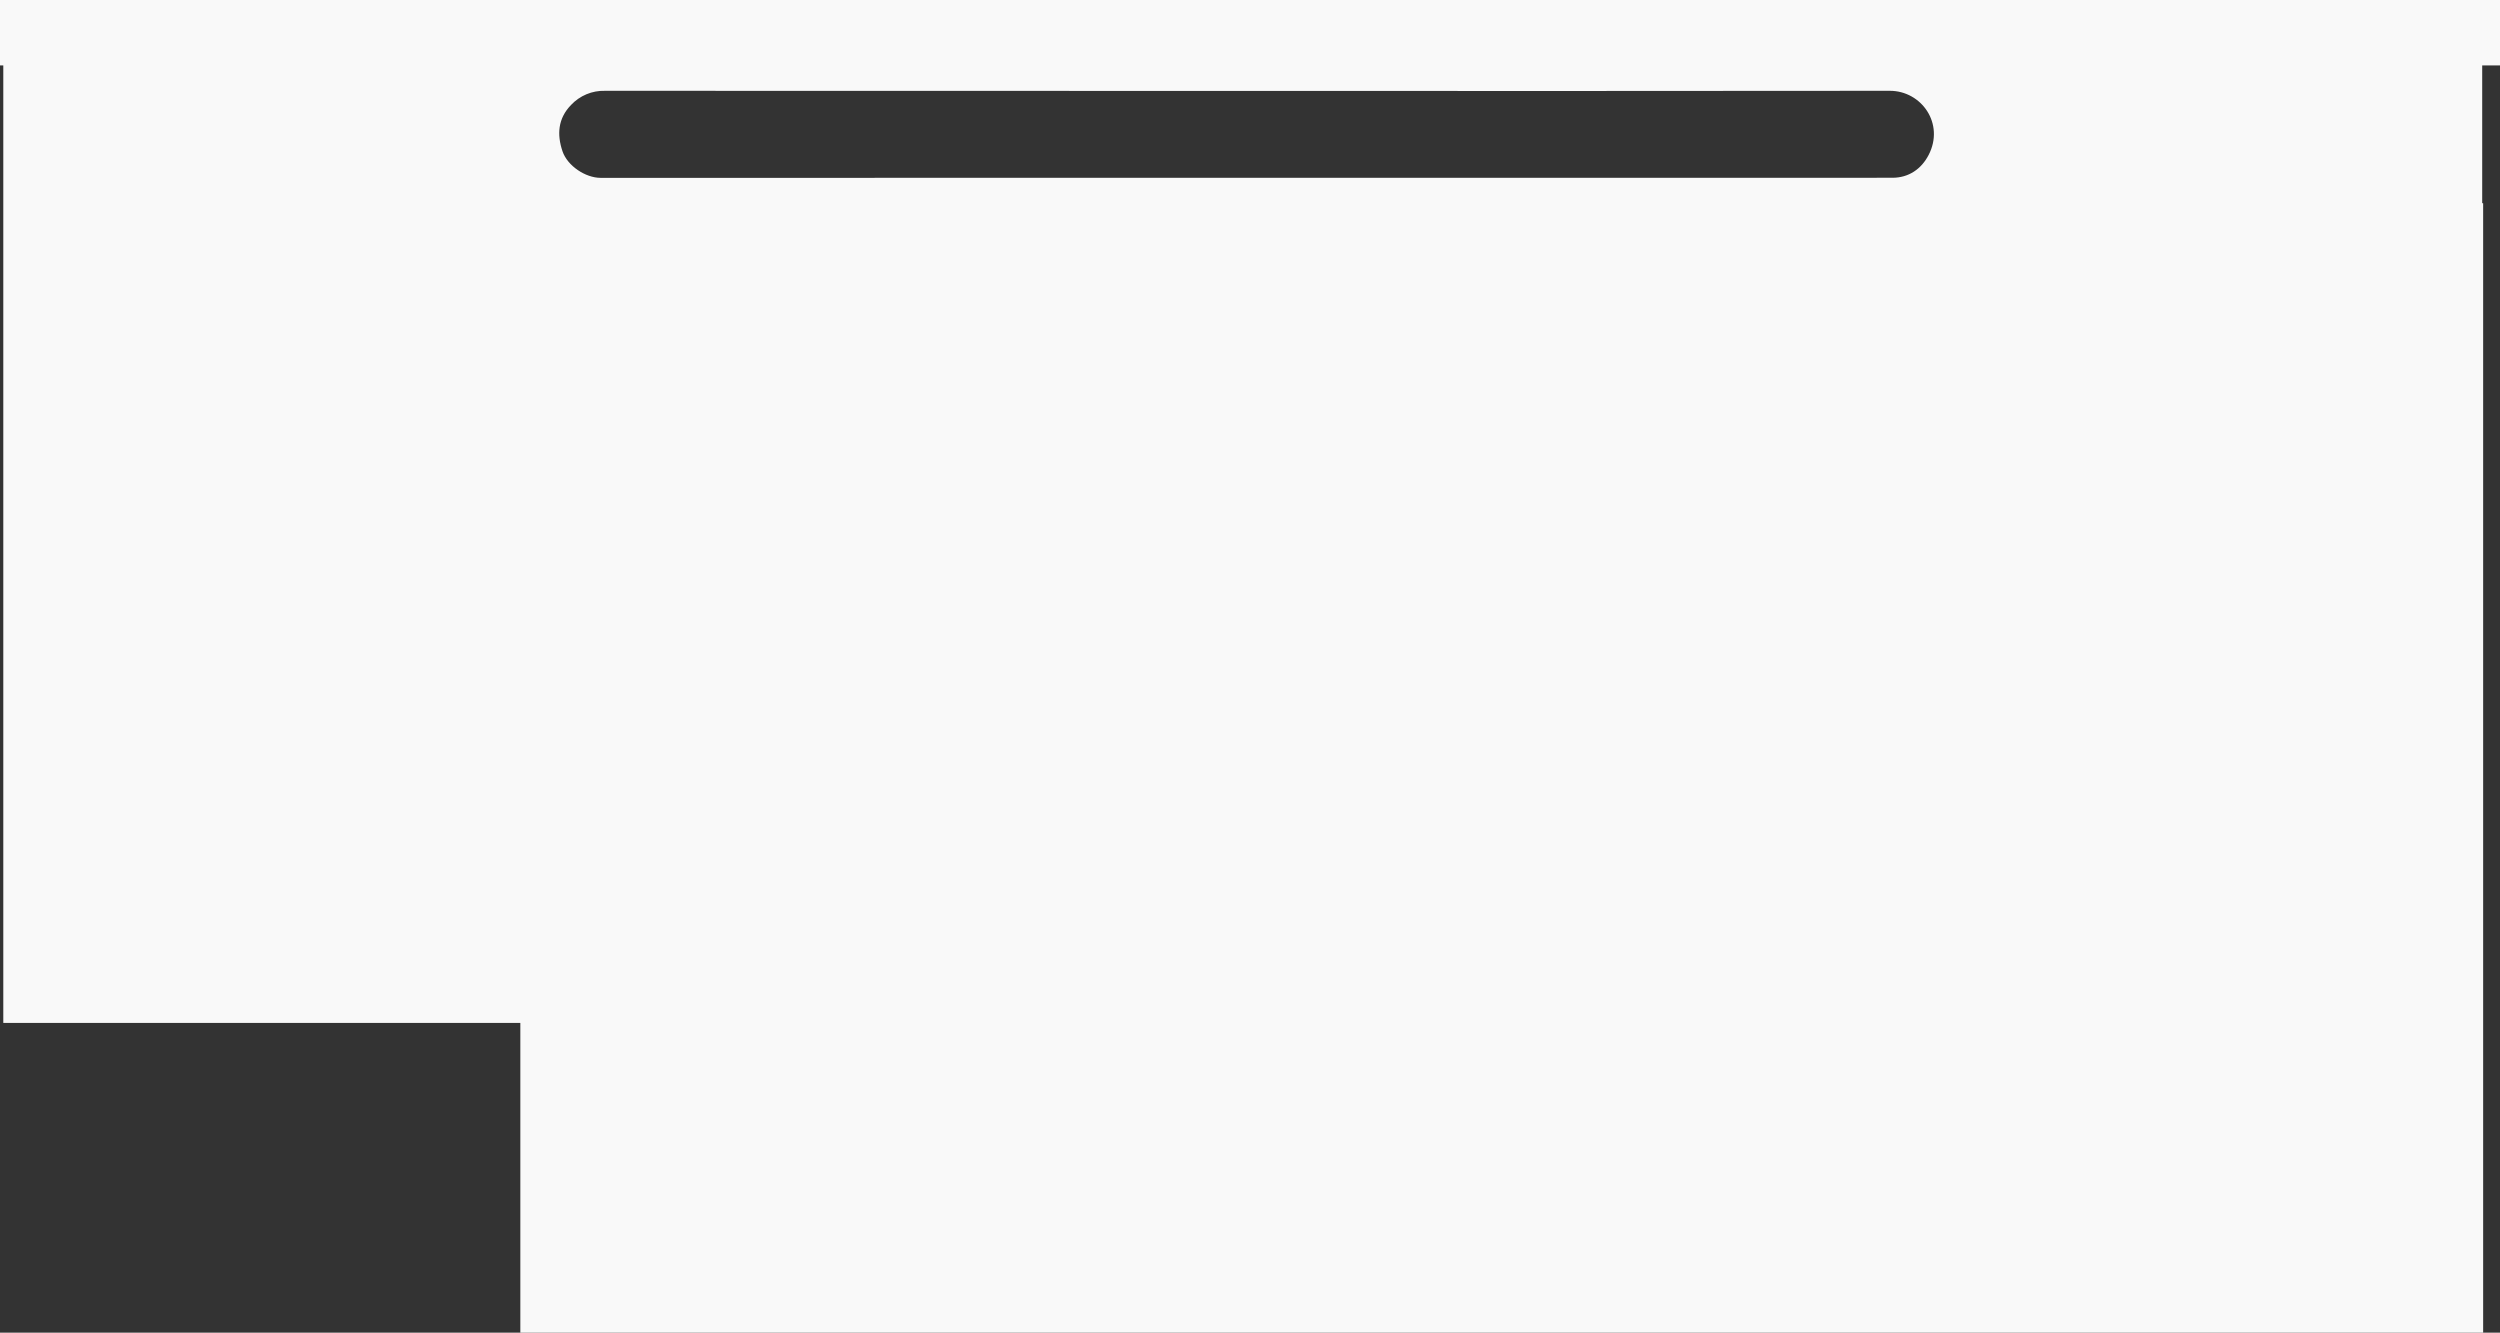 <svg version="1.1" xmlns="http://www.w3.org/2000/svg" xmlns:xlink="http://www.w3.org/1999/xlink" width="726" height="387" viewBox="0,0,726,387"><rect x="0" y="0" width="726" height="387" fill="#333333" stroke="none"/><g transform="translate(123,-154.859)"><g data-paper-data="{&quot;isPaintingLayer&quot;:true}" fill="#f9f9f9" fill-rule="nonzero" stroke="none" stroke-linecap="butt" stroke-linejoin="miter" stroke-miterlimit="10" stroke-dasharray="" stroke-dashoffset="0" style="mix-blend-mode: normal"><path d="M-122.042,451.914v-296.354h158.678v296.354z" stroke-width="0"/><path d="M445.949,400.893v-244.168h151.88v244.168z" stroke-width="0"/><path d="M477.561,155.179l-0.06,56.339v3.243h-3.613c-155.987,0 -311.978,0 -467.971,0c-1.158,0 -2.316,0.04 -3.479,0.06v-59.643h173.95v13.453h130.21v-13.453zM239.257,181.266c-62.186,0 -124.377,-0.012 -186.573,-0.035c-3.713,-0.107 -7.296,1.388 -9.855,4.112c-3.822,3.942 -4.115,8.582 -2.485,13.428c1.441,4.268 6.684,7.737 11.083,7.737c125.048,0 250.093,-0.008 375.134,-0.025c4.741,0 8.404,-2.544 10.516,-6.621c4.697,-9.08 -2.067,-18.632 -11.262,-18.632c-62.183,0.06 -124.369,0.072 -186.558,0.035z" stroke-width="1"/><path d="M28.106,541.859v-328h570v328z" stroke-width="0"/><path d="M-123,173.859v-19h726v19z" stroke-width="0"/></g></g></svg>